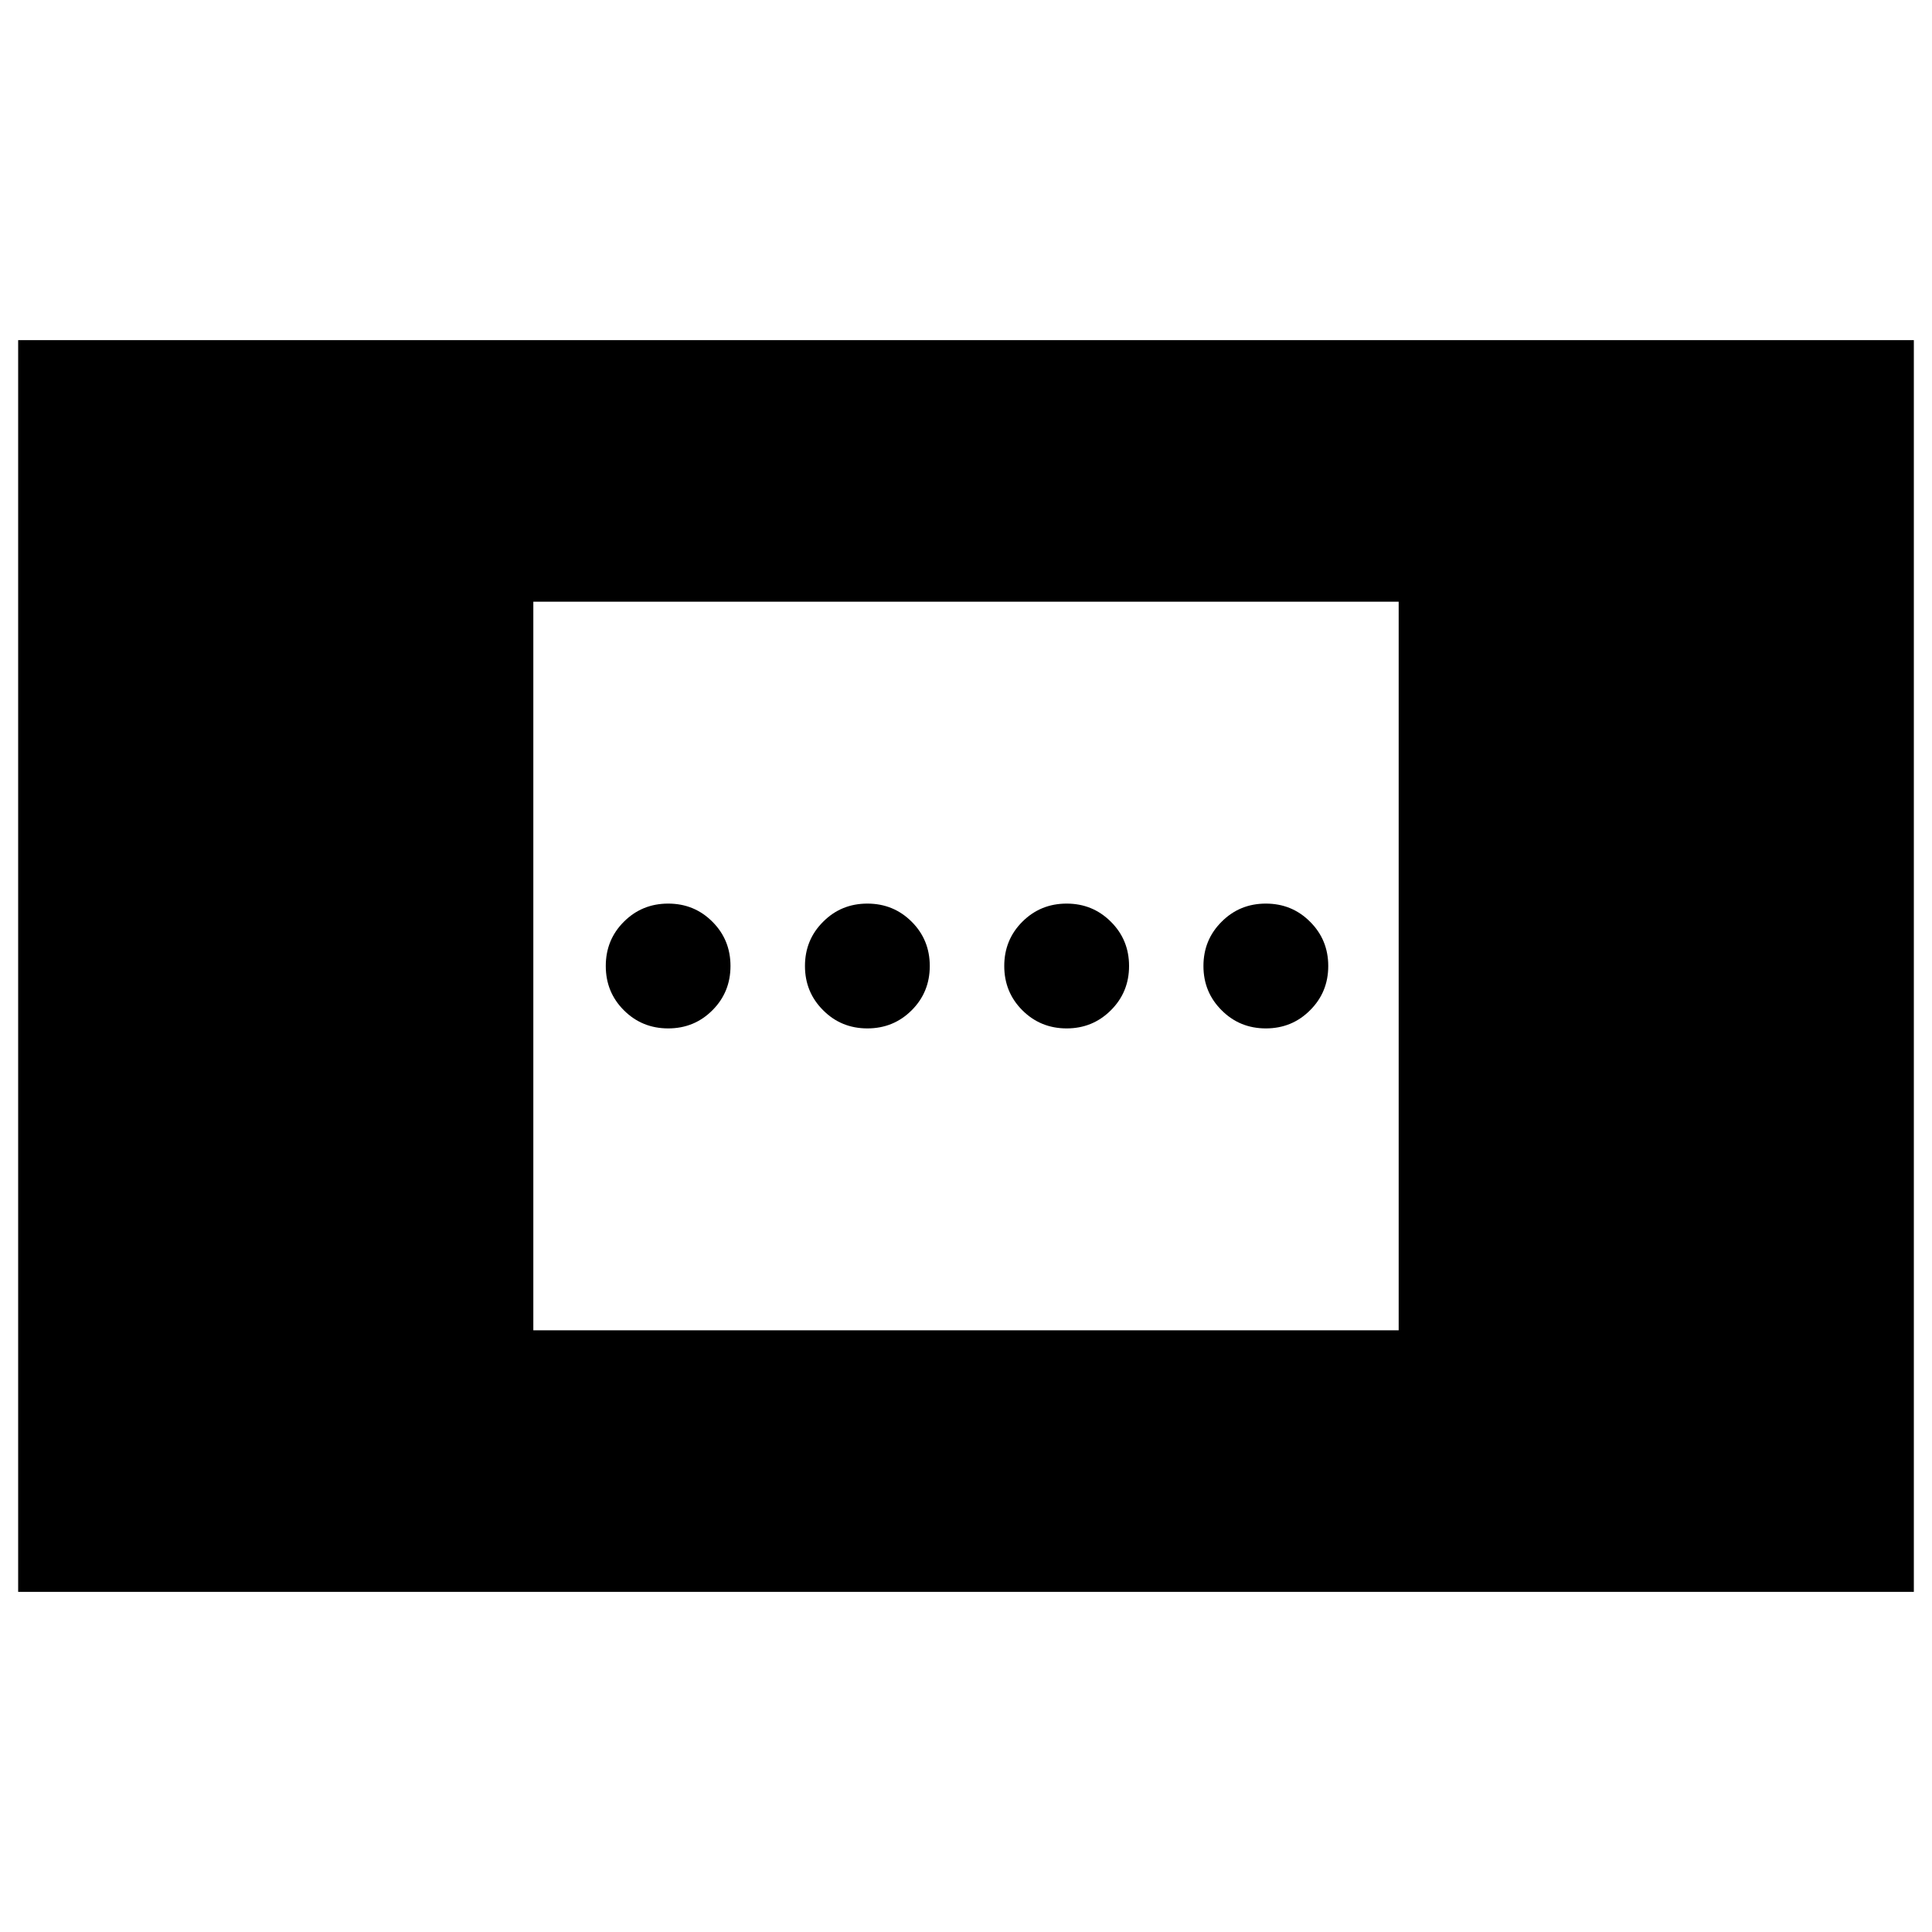 <svg xmlns="http://www.w3.org/2000/svg" height="20" width="20"><path d="M11.042 10.646Q10.771 10.646 10.583 10.458Q10.396 10.271 10.396 10Q10.396 9.729 10.583 9.542Q10.771 9.354 11.042 9.354Q11.312 9.354 11.5 9.542Q11.688 9.729 11.688 10Q11.688 10.271 11.5 10.458Q11.312 10.646 11.042 10.646ZM6.917 10.646Q6.646 10.646 6.458 10.458Q6.271 10.271 6.271 10Q6.271 9.729 6.458 9.542Q6.646 9.354 6.917 9.354Q7.188 9.354 7.375 9.542Q7.562 9.729 7.562 10Q7.562 10.271 7.375 10.458Q7.188 10.646 6.917 10.646ZM13.104 10.646Q12.833 10.646 12.646 10.458Q12.458 10.271 12.458 10Q12.458 9.729 12.646 9.542Q12.833 9.354 13.104 9.354Q13.375 9.354 13.562 9.542Q13.75 9.729 13.75 10Q13.75 10.271 13.562 10.458Q13.375 10.646 13.104 10.646ZM8.979 10.646Q8.708 10.646 8.521 10.458Q8.333 10.271 8.333 10Q8.333 9.729 8.521 9.542Q8.708 9.354 8.979 9.354Q9.25 9.354 9.438 9.542Q9.625 9.729 9.625 10Q9.625 10.271 9.438 10.458Q9.25 10.646 8.979 10.646ZM0.188 16.479V3.521H19.812V16.479ZM5.521 13.771H14.479V6.229H5.521Z"/></svg>